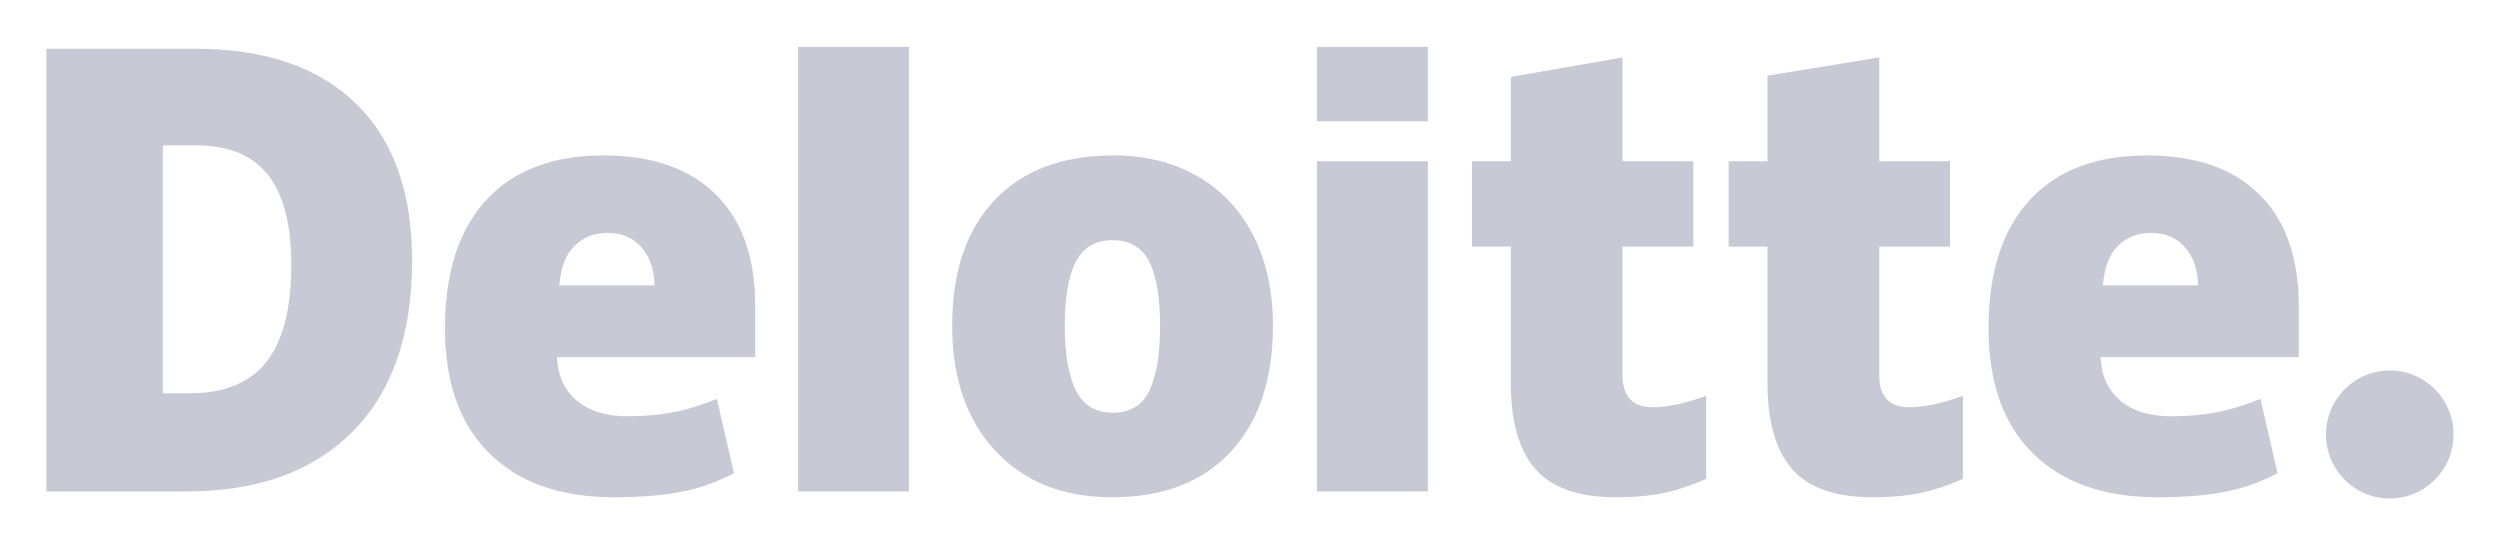 <svg width="94" height="21" viewBox="0 0 94 21" fill="none" xmlns="http://www.w3.org/2000/svg">
<path d="M87.457 16.337C87.457 15.008 88.532 13.929 89.856 13.929C91.18 13.929 92.254 15.008 92.254 16.337C92.254 17.666 91.18 18.743 89.856 18.743C88.532 18.743 87.457 17.666 87.457 16.337Z" fill="#C7CAD4"/>
<path d="M10.952 9.962C10.952 8.438 10.659 7.307 10.072 6.57C9.484 5.833 8.593 5.466 7.396 5.466H6.122V14.789H7.097C8.426 14.789 9.401 14.394 10.022 13.6C10.641 12.807 10.952 11.594 10.952 9.962ZM15.495 9.804C15.495 12.581 14.751 14.722 13.262 16.224C11.774 17.727 9.682 18.479 6.986 18.479H1.746V1.834H7.351C9.951 1.834 11.959 2.517 13.373 3.883C14.787 5.25 15.495 7.222 15.495 9.804Z" fill="#C7CAD4"/>
<path d="M30.009 18.478H34.179V1.763H30.009V18.478Z" fill="#C7CAD4"/>
<path d="M40.036 12.243C40.036 13.309 40.175 14.122 40.452 14.681C40.73 15.24 41.195 15.519 41.849 15.519C42.496 15.519 42.953 15.24 43.22 14.681C43.486 14.122 43.619 13.309 43.619 12.243C43.619 11.183 43.484 10.384 43.214 9.844C42.943 9.303 42.482 9.032 41.827 9.032C41.187 9.032 40.73 9.301 40.452 9.838C40.175 10.374 40.036 11.176 40.036 12.243ZM47.863 12.243C47.863 14.274 47.332 15.858 46.269 16.993C45.206 18.129 43.719 18.697 41.806 18.697C39.972 18.697 38.513 18.116 37.429 16.955C36.344 15.793 35.802 14.223 35.802 12.243C35.802 10.219 36.333 8.646 37.397 7.525C38.46 6.404 39.951 5.843 41.871 5.843C43.057 5.843 44.107 6.103 45.016 6.622C45.926 7.141 46.629 7.884 47.122 8.852C47.616 9.819 47.863 10.95 47.863 12.243Z" fill="#C7CAD4"/>
<path d="M49.518 18.478H53.688V12.081V6.062H49.518V18.478Z" fill="#C7CAD4"/>
<path d="M49.518 4.561H53.688V1.763H49.518V4.561Z" fill="#C7CAD4"/>
<path d="M62.137 15.311C62.7 15.311 63.371 15.168 64.153 14.883V18.007C63.591 18.255 63.056 18.432 62.548 18.538C62.04 18.644 61.444 18.697 60.761 18.697C59.361 18.697 58.352 18.344 57.732 17.639C57.115 16.934 56.806 15.852 56.806 14.391V9.273H55.345V6.063H56.806V2.893L61.008 2.159V6.063H63.668V9.273H61.008V14.105C61.008 14.909 61.385 15.311 62.137 15.311Z" fill="#C7CAD4"/>
<path d="M71.789 15.311C72.352 15.311 73.022 15.168 73.805 14.883V18.007C73.243 18.255 72.708 18.432 72.2 18.538C71.691 18.644 71.097 18.697 70.413 18.697C69.013 18.697 68.004 18.344 67.385 17.639C66.767 16.934 66.457 15.852 66.457 14.391V9.273H64.996V6.063H66.457V2.845L70.659 2.159V6.063H73.321V9.273H70.659V14.105C70.659 14.909 71.036 15.311 71.789 15.311Z" fill="#C7CAD4"/>
<path d="M79.067 10.731C79.124 10.051 79.317 9.553 79.648 9.235C79.979 8.917 80.389 8.758 80.879 8.758C81.413 8.758 81.838 8.936 82.153 9.296C82.471 9.653 82.636 10.132 82.649 10.731H79.067ZM84.947 7.307C83.956 6.331 82.55 5.843 80.73 5.843C78.818 5.843 77.347 6.404 76.315 7.525C75.284 8.647 74.769 10.256 74.769 12.352C74.769 14.383 75.326 15.948 76.438 17.047C77.551 18.147 79.113 18.697 81.125 18.697C82.091 18.697 82.923 18.631 83.62 18.499C84.313 18.369 84.983 18.133 85.634 17.794L84.993 14.996C84.52 15.189 84.07 15.338 83.646 15.437C83.032 15.579 82.359 15.651 81.626 15.651C80.822 15.651 80.188 15.454 79.723 15.06C79.257 14.665 79.01 14.12 78.981 13.426H86.435V11.52C86.435 9.686 85.939 8.281 84.947 7.307Z" fill="#C7CAD4"/>
<path d="M21.029 10.731C21.086 10.051 21.279 9.553 21.61 9.235C21.941 8.917 22.351 8.758 22.842 8.758C23.375 8.758 23.8 8.936 24.116 9.296C24.433 9.653 24.598 10.132 24.612 10.731H21.029ZM26.91 7.307C25.918 6.331 24.513 5.843 22.693 5.843C20.78 5.843 19.309 6.404 18.278 7.525C17.247 8.647 16.731 10.256 16.731 12.352C16.731 14.383 17.288 15.948 18.401 17.047C19.513 18.147 21.075 18.697 23.088 18.697C24.054 18.697 24.885 18.631 25.582 18.499C26.275 18.369 26.946 18.133 27.597 17.794L26.955 14.996C26.483 15.189 26.033 15.338 25.609 15.437C24.994 15.579 24.321 15.651 23.588 15.651C22.785 15.651 22.15 15.454 21.685 15.06C21.219 14.665 20.972 14.12 20.944 13.426H28.397V11.52C28.397 9.686 27.901 8.281 26.91 7.307Z" fill="#C7CAD4"/>
</svg>
